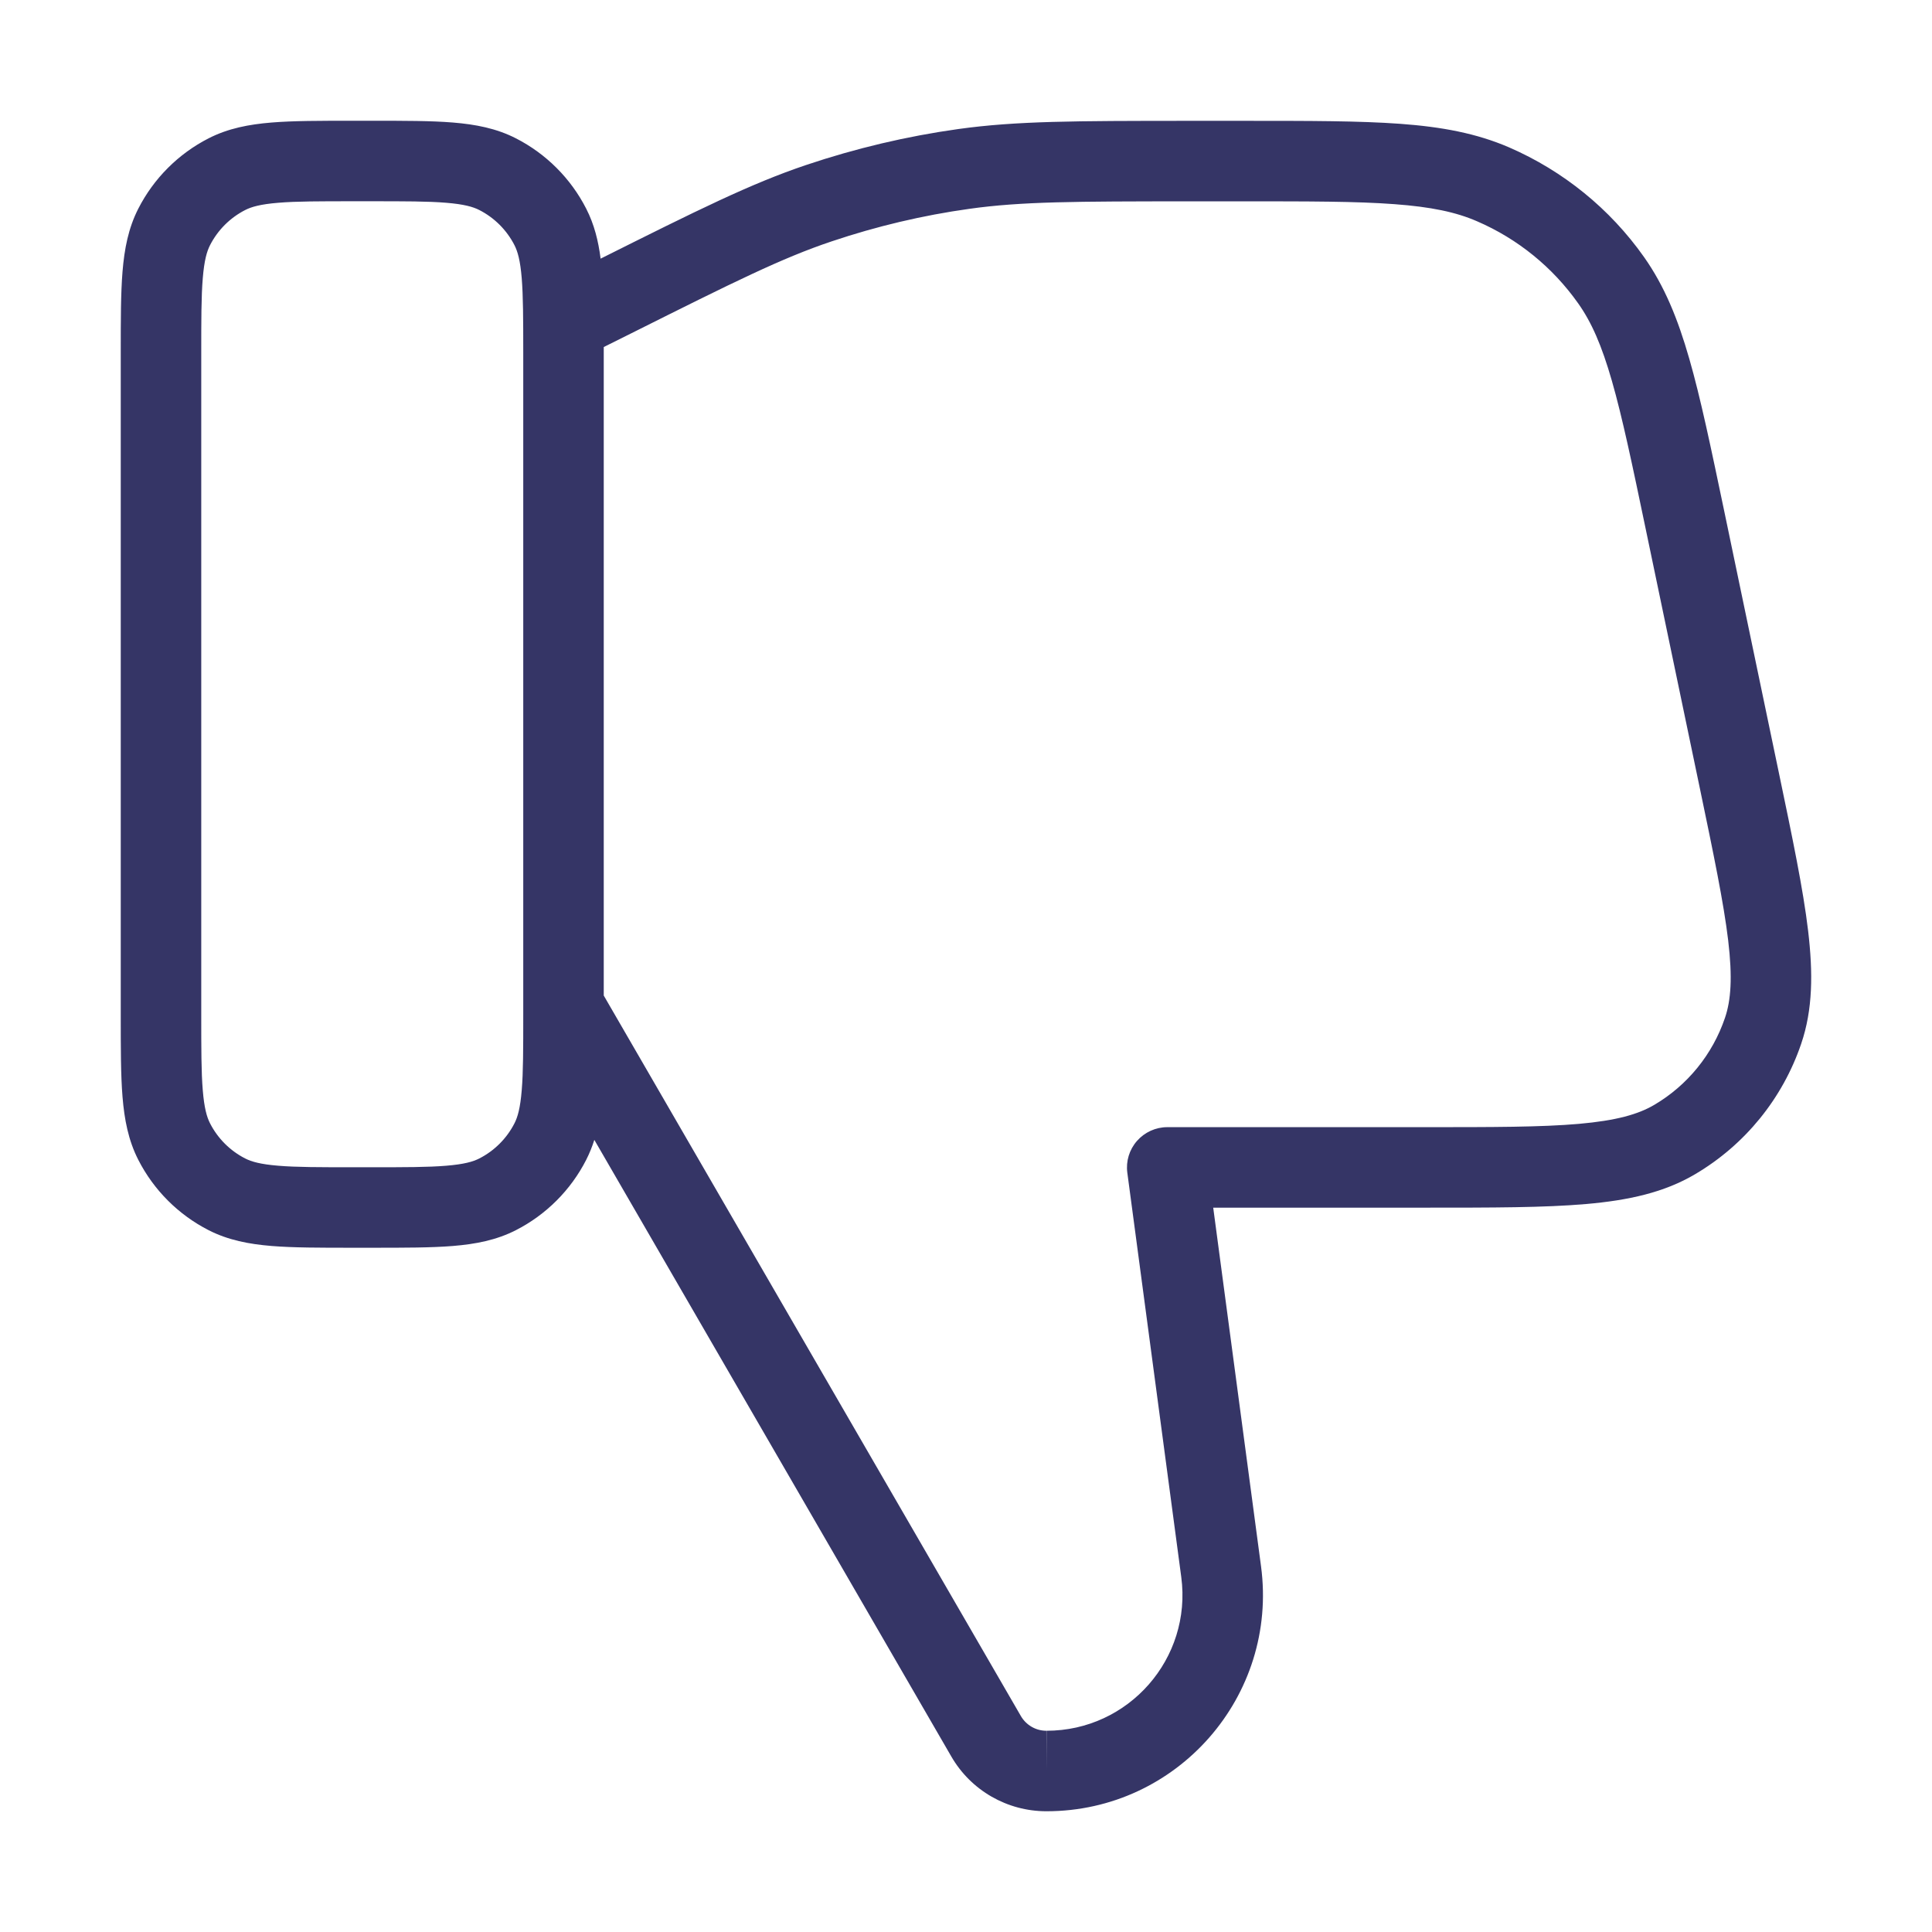 <svg width="24" height="24" viewBox="0 0 24 24" fill="none" xmlns="http://www.w3.org/2000/svg">
<path fill-rule="evenodd" clip-rule="evenodd" d="M7.383 14.16L11.817 21.819C12.061 22.242 12.513 22.501 13.001 22.5C14.626 22.5 15.88 21.069 15.665 19.457L15.071 15.002H17.713C18.535 15.002 19.185 15.002 19.702 14.957C20.228 14.911 20.671 14.815 21.058 14.586C21.677 14.221 22.144 13.646 22.375 12.966C22.52 12.541 22.523 12.087 22.461 11.562C22.4 11.047 22.267 10.411 22.099 9.606L21.416 6.335C21.253 5.557 21.126 4.947 20.985 4.457C20.842 3.958 20.676 3.552 20.422 3.192C19.999 2.593 19.419 2.123 18.747 1.831C18.342 1.656 17.911 1.576 17.393 1.538C16.886 1.501 16.262 1.501 15.467 1.501L14.731 1.501C13.365 1.502 12.628 1.502 11.904 1.603C11.261 1.693 10.628 1.843 10.013 2.05C9.324 2.282 8.669 2.609 7.461 3.213C7.433 2.993 7.382 2.787 7.282 2.592C7.09 2.216 6.784 1.91 6.408 1.718C6.165 1.594 5.907 1.545 5.626 1.522C5.355 1.5 5.023 1.5 4.621 1.5H4.379C3.977 1.5 3.645 1.5 3.374 1.522C3.093 1.545 2.835 1.594 2.592 1.718C2.216 1.91 1.91 2.216 1.718 2.592C1.594 2.835 1.545 3.093 1.522 3.374C1.5 3.645 1.5 3.977 1.5 4.379V12.621C1.5 13.023 1.5 13.355 1.522 13.626C1.545 13.907 1.594 14.165 1.718 14.408C1.91 14.784 2.216 15.09 2.592 15.282C2.835 15.406 3.093 15.455 3.374 15.478C3.645 15.5 3.977 15.5 4.379 15.5H4.621C5.023 15.5 5.355 15.5 5.626 15.478C5.907 15.455 6.165 15.406 6.408 15.282C6.784 15.09 7.09 14.784 7.282 14.408C7.323 14.327 7.356 14.245 7.383 14.16ZM12.682 21.318C12.748 21.431 12.868 21.5 12.998 21.5L13 22L13 21.5C14.021 21.501 14.809 20.602 14.674 19.59L14.004 14.568C13.985 14.425 14.029 14.281 14.124 14.173C14.219 14.065 14.356 14.002 14.5 14.002H17.689C18.54 14.002 19.147 14.002 19.614 13.961C20.078 13.92 20.35 13.843 20.55 13.725C20.963 13.482 21.274 13.098 21.428 12.645C21.503 12.425 21.523 12.143 21.468 11.681C21.412 11.214 21.289 10.621 21.115 9.787L20.441 6.559C20.274 5.758 20.153 5.183 20.024 4.733C19.897 4.29 19.77 4.002 19.605 3.769C19.288 3.32 18.854 2.967 18.349 2.749C18.087 2.635 17.78 2.57 17.32 2.536C16.853 2.501 16.266 2.501 15.447 2.501L14.775 2.501C13.354 2.502 12.69 2.503 12.043 2.594C11.461 2.675 10.889 2.811 10.332 2.998C9.712 3.206 9.118 3.502 7.847 4.138L7.5 4.311V4.333C7.5 4.349 7.5 4.364 7.5 4.379L7.5 12.367L12.682 21.318ZM6.5 12.502V12.6C6.5 13.028 6.5 13.319 6.481 13.544C6.463 13.764 6.431 13.876 6.391 13.954C6.295 14.142 6.142 14.295 5.954 14.391C5.876 14.431 5.764 14.463 5.544 14.481C5.319 14.5 5.028 14.5 4.6 14.5H4.4C3.972 14.5 3.681 14.5 3.456 14.481C3.236 14.463 3.124 14.431 3.046 14.391C2.858 14.295 2.705 14.142 2.609 13.954C2.569 13.876 2.537 13.764 2.519 13.544C2.5 13.319 2.5 13.028 2.5 12.6V4.4C2.5 3.972 2.5 3.681 2.519 3.456C2.537 3.236 2.569 3.124 2.609 3.046C2.705 2.858 2.858 2.705 3.046 2.609C3.124 2.569 3.236 2.537 3.456 2.519C3.681 2.5 3.972 2.5 4.4 2.5H4.6C5.028 2.5 5.319 2.5 5.544 2.519C5.764 2.537 5.876 2.569 5.954 2.609C6.142 2.705 6.295 2.858 6.391 3.046C6.431 3.124 6.463 3.236 6.481 3.456C6.499 3.677 6.5 3.961 6.5 4.377C6.5 4.385 6.5 4.392 6.5 4.4V12.502C6.5 12.503 6.5 12.502 6.5 12.502Z" fill="#353566"/>
</svg>
